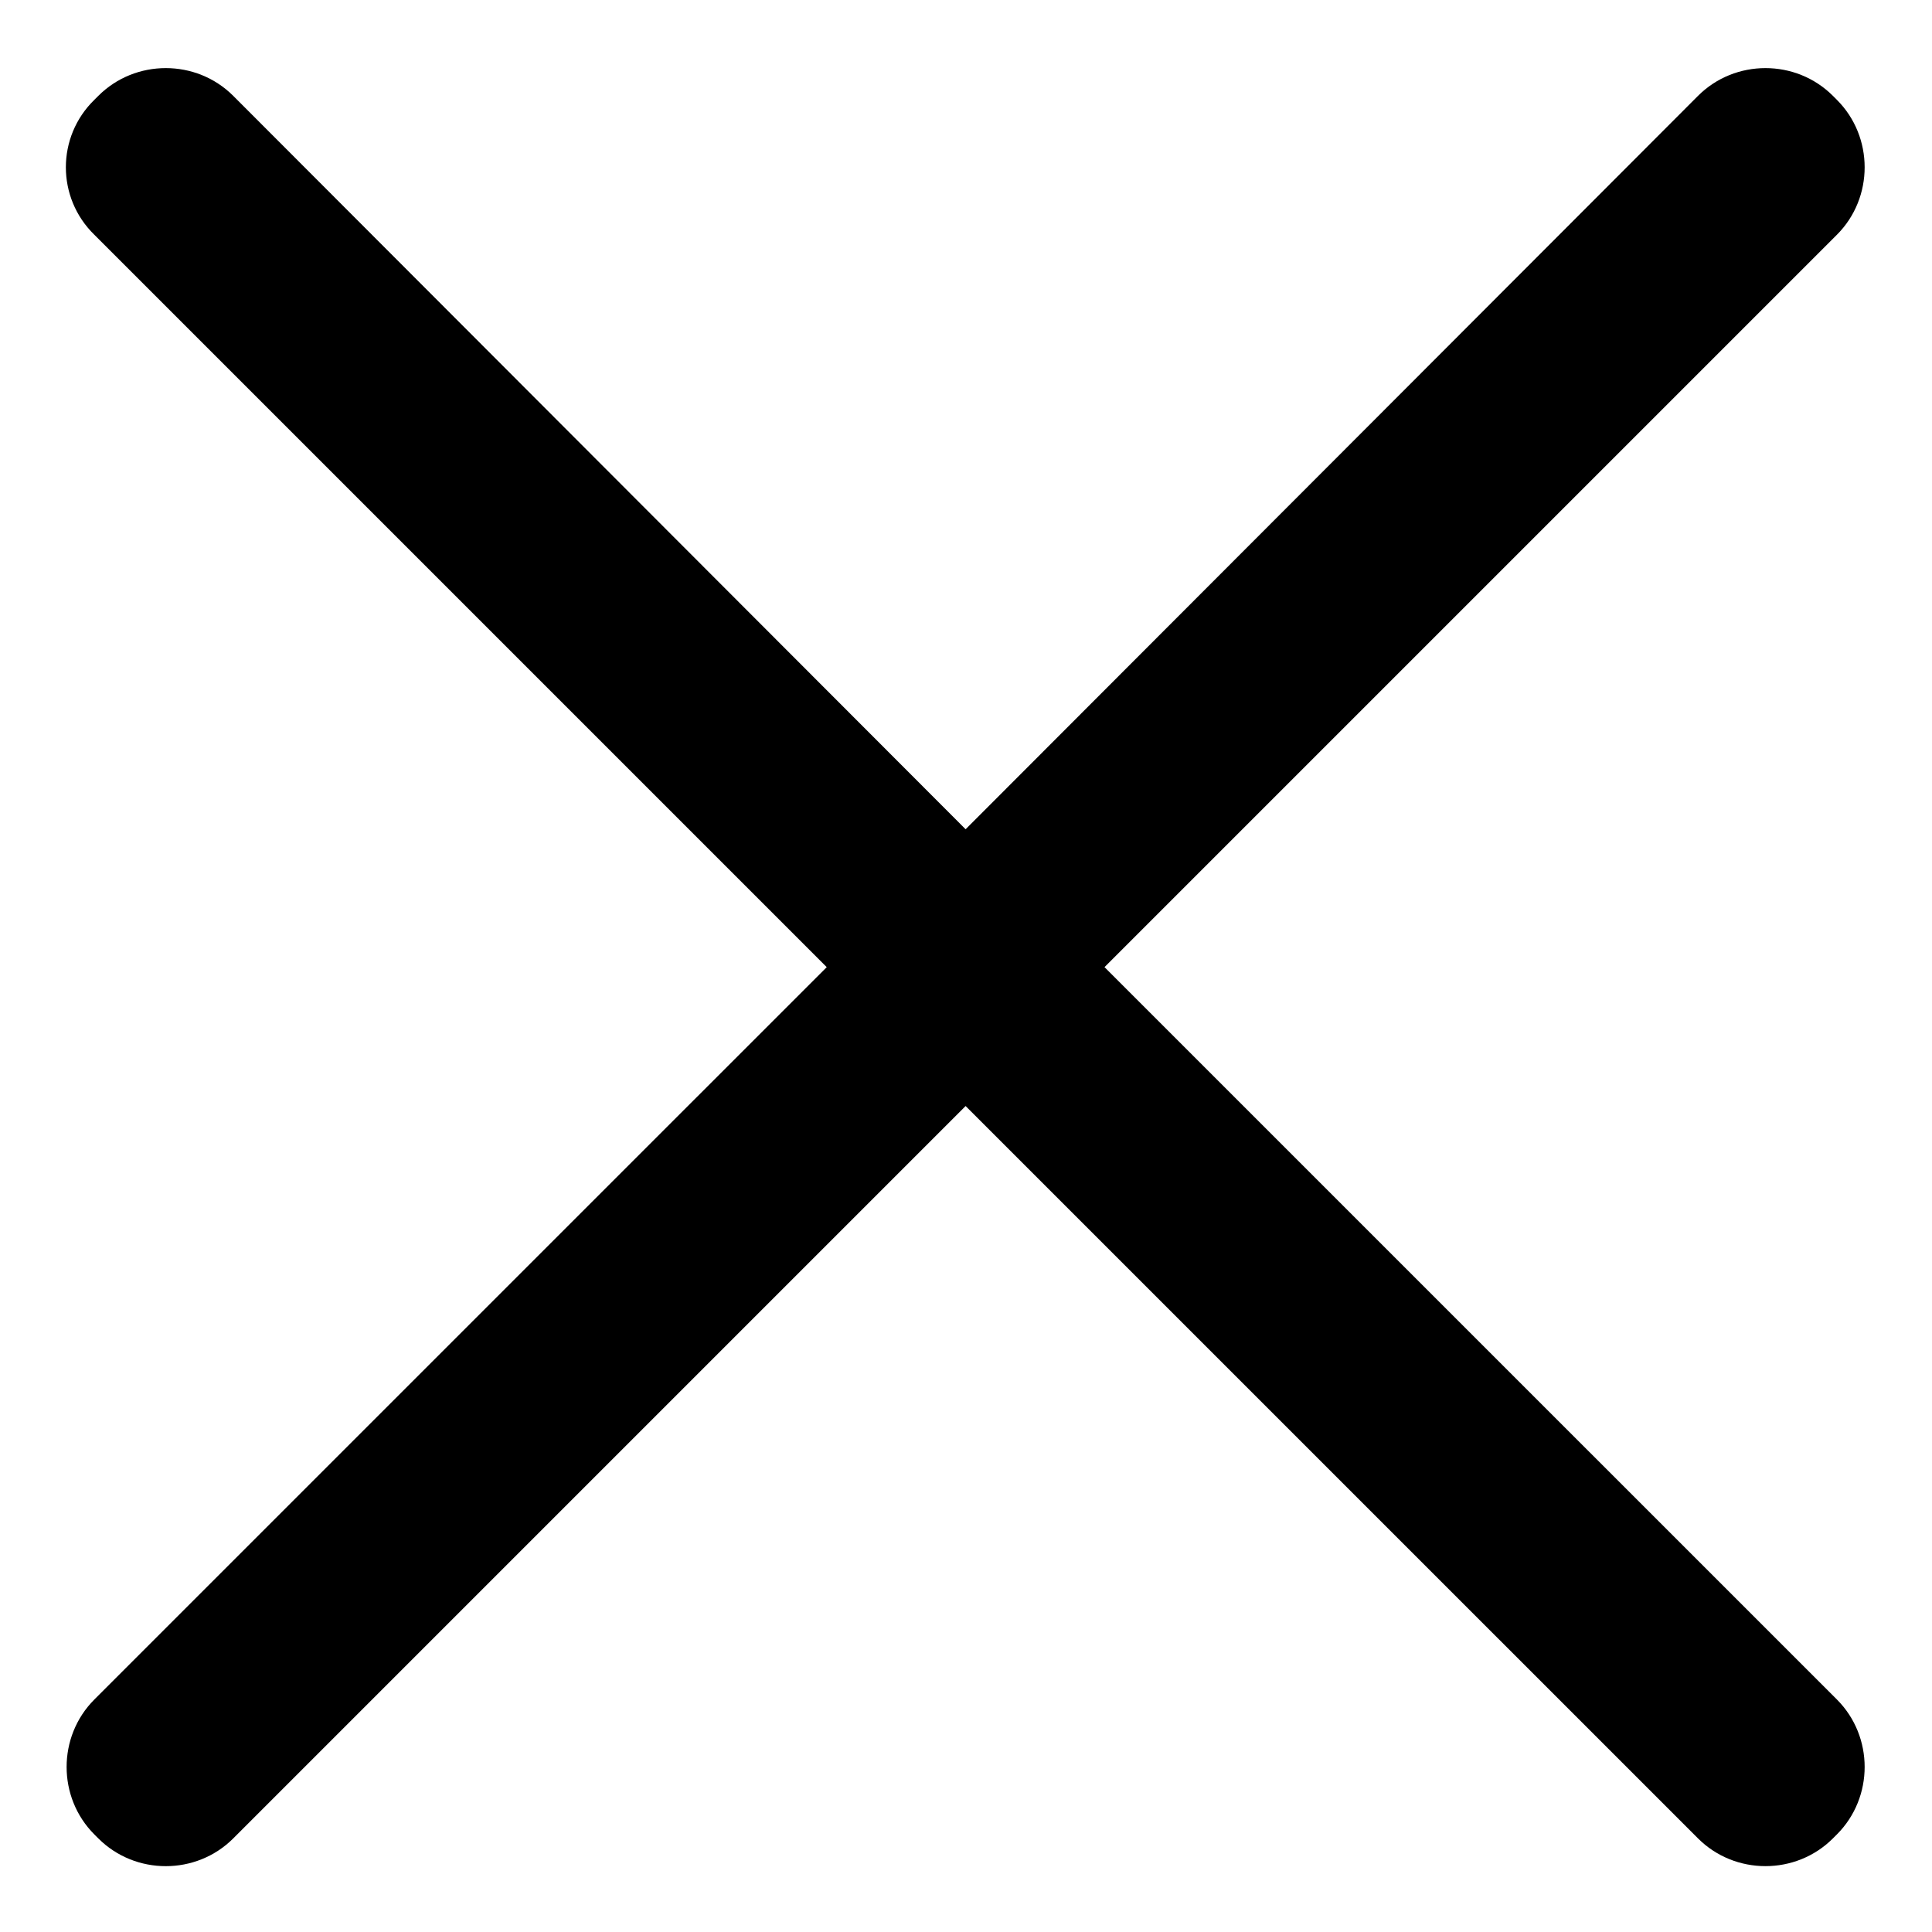 <?xml version="1.0" standalone="no"?><!DOCTYPE svg PUBLIC "-//W3C//DTD SVG 1.1//EN" "http://www.w3.org/Graphics/SVG/1.1/DTD/svg11.dtd"><svg t="1633760049965" class="icon" viewBox="0 0 1024 1024" version="1.1" xmlns="http://www.w3.org/2000/svg" p-id="2415" width="16" height="16" xmlns:xlink="http://www.w3.org/1999/xlink"><defs><style type="text/css"></style></defs><path d="M585.413 512.595L973.602 124.419c19.601-19.601 19.601-51.898 0-71.499l-2.12-2.12c-19.601-19.601-51.898-19.601-71.499 0L511.793 439.518 123.617 50.799c-19.601-19.601-51.898-19.601-71.499 0l-2.12 2.12c-20.118 19.601-20.118 51.898 0 71.499l388.189 388.189L49.998 900.784c-19.588 19.601-19.588 51.898 0 71.499l2.12 2.12c19.601 19.601 51.898 19.601 71.499 0L511.793 586.214l388.189 388.176c19.601 19.601 51.898 19.601 71.499 0l2.12-2.12c19.601-19.601 19.601-51.898 0-71.499L585.413 512.595z m0 0" p-id="2416"></path></svg>